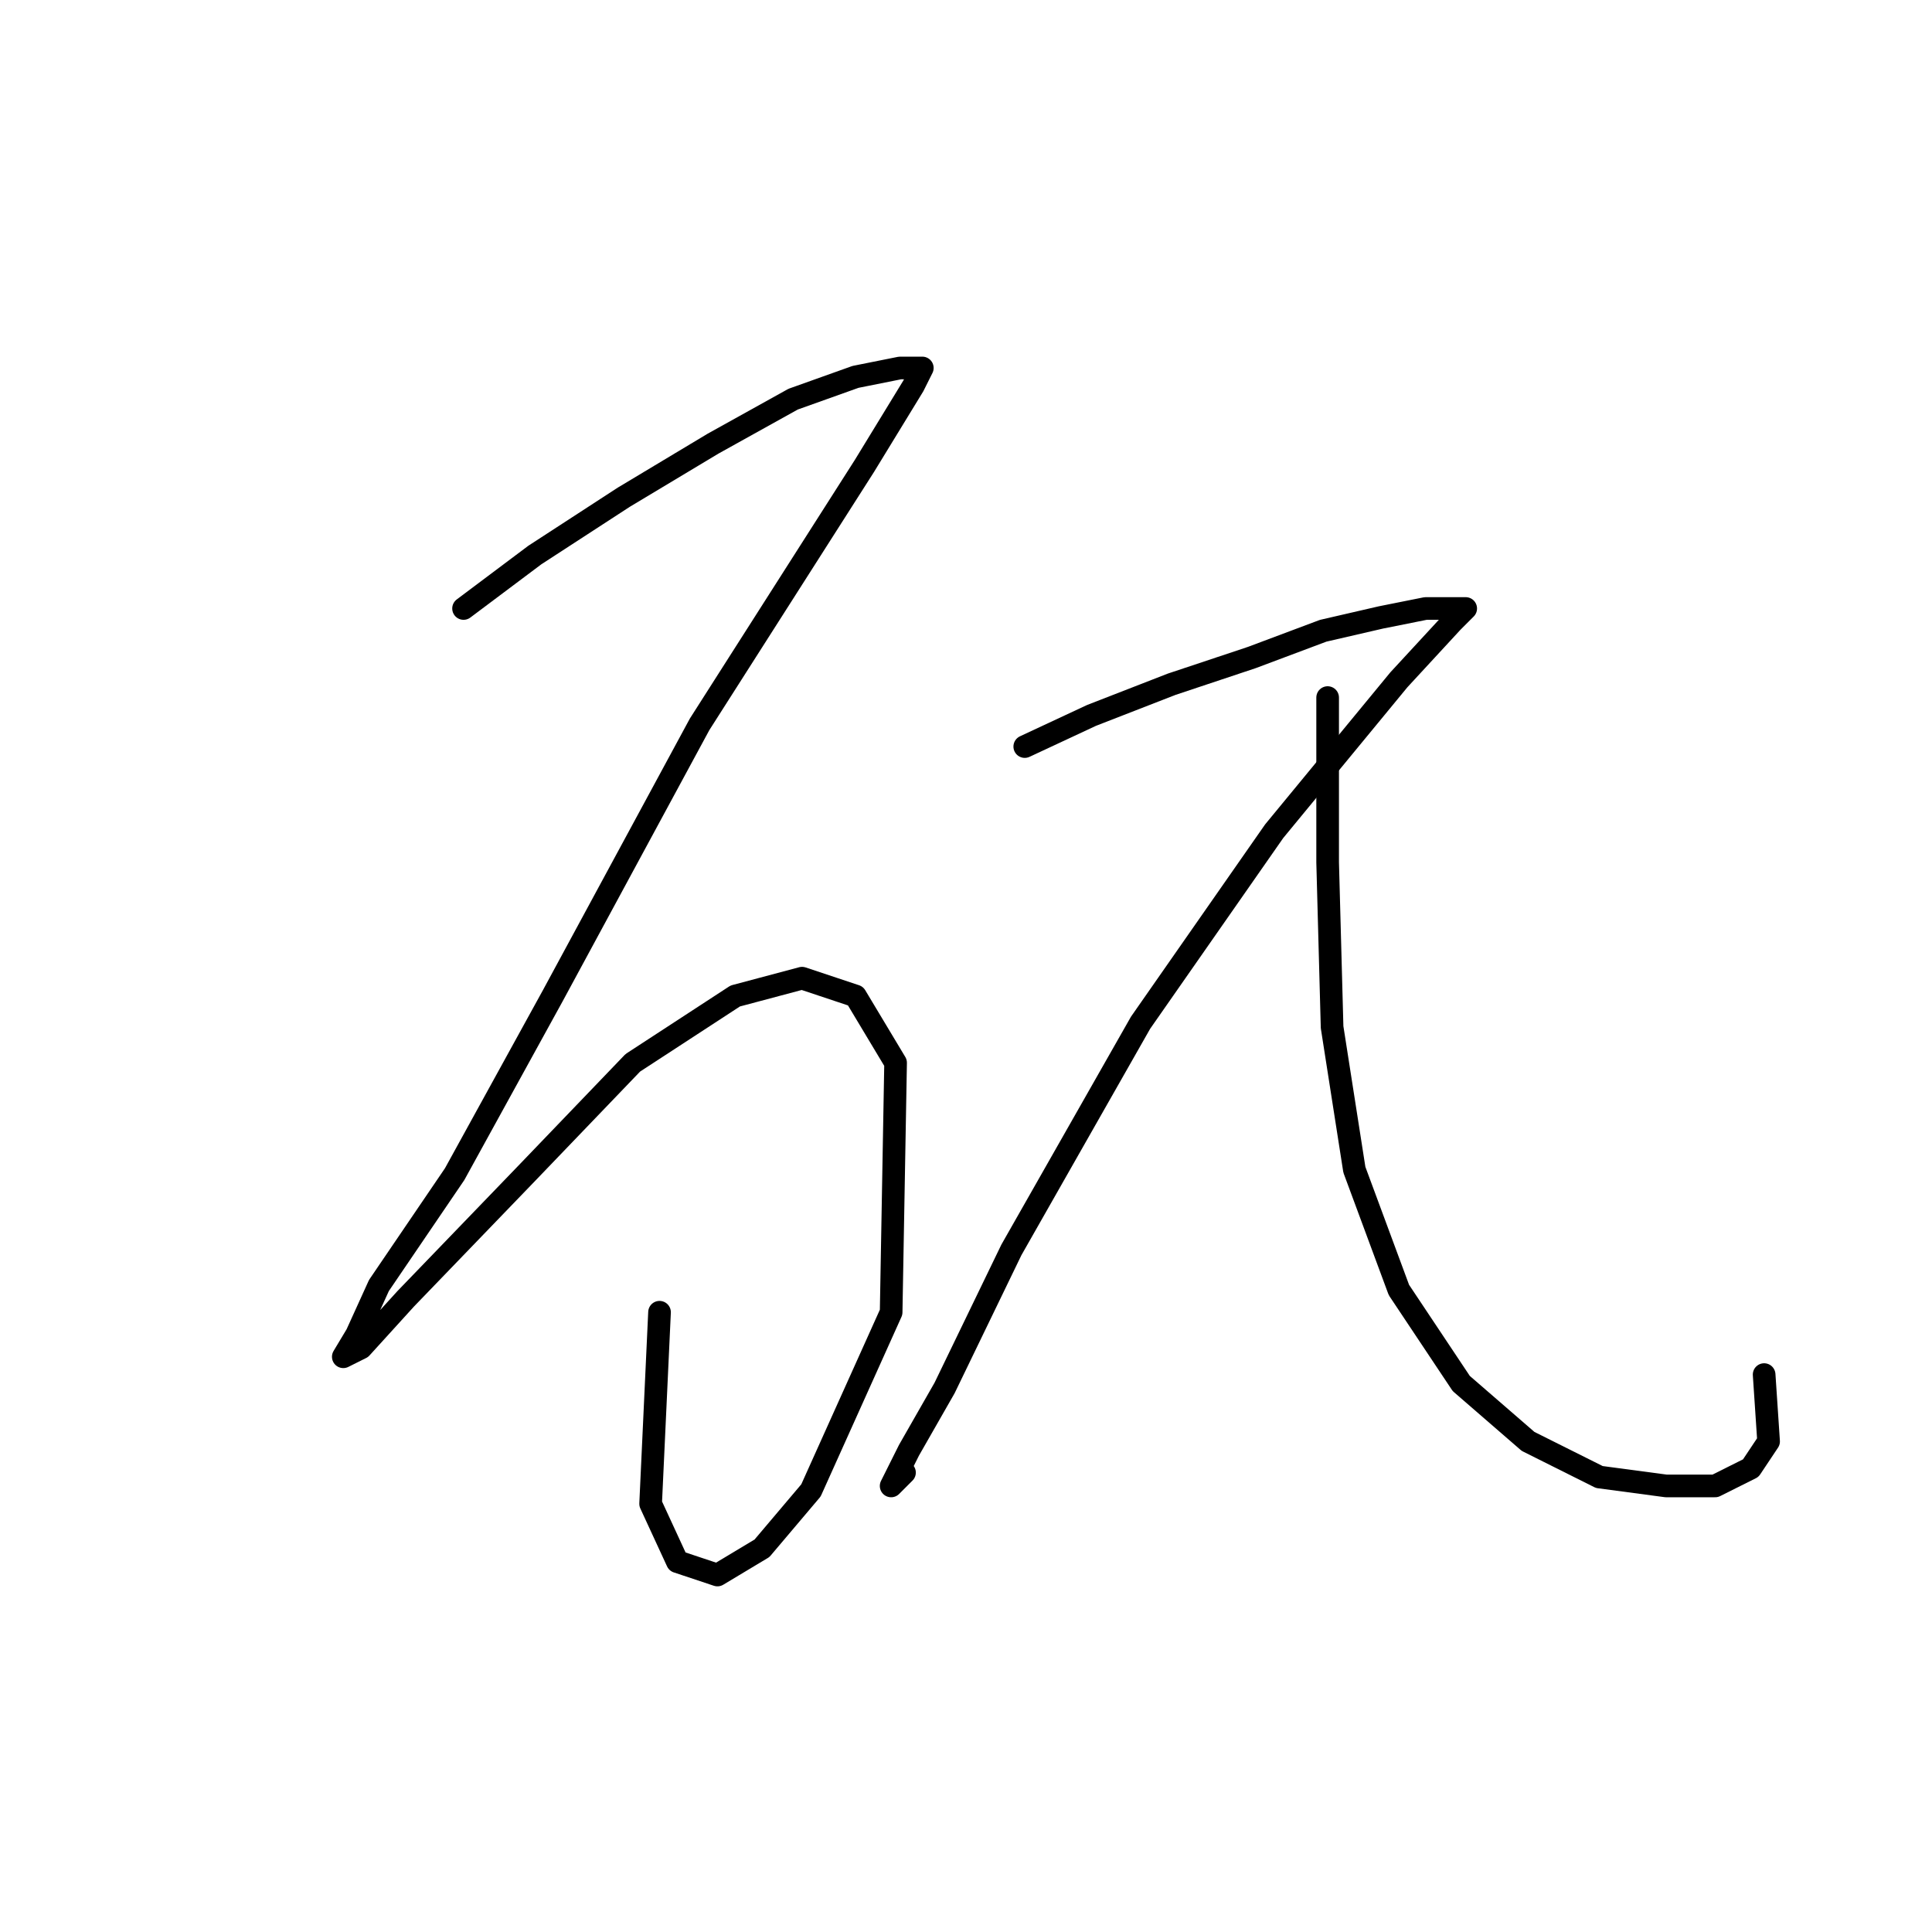 <?xml version="1.0" standalone="no"?>
    <svg width="256" height="256" xmlns="http://www.w3.org/2000/svg" version="1.1">
    <polyline stroke="black" stroke-width="3" stroke-linecap="round" fill="transparent" stroke-linejoin="round" points="61.423 80.628 70.866 73.546 82.669 65.874 94.473 58.792 105.096 52.89 113.359 49.939 119.261 48.758 122.212 48.758 121.031 51.119 114.539 61.742 92.703 95.973 73.227 131.974 60.242 155.582 50.209 170.336 47.258 176.828 45.488 179.779 47.849 178.599 53.75 172.107 69.685 155.582 83.85 140.827 97.424 131.974 106.277 129.614 113.359 131.974 118.671 140.827 118.081 173.878 107.457 197.485 100.965 205.157 95.063 208.698 89.752 206.928 86.211 199.256 87.391 173.878 87.391 173.878 " />
        <polyline stroke="black" stroke-width="3" stroke-linecap="round" fill="transparent" stroke-linejoin="round" points="135.786 98.924 144.639 94.793 155.262 90.662 165.886 87.12 175.328 83.579 183.001 81.809 188.903 80.628 192.444 80.628 194.214 80.628 192.444 82.399 185.362 90.071 168.836 110.138 151.131 135.516 134.016 165.615 125.163 183.911 120.441 192.173 118.081 196.895 119.851 195.124 119.851 195.124 " />
        <polyline stroke="black" stroke-width="3" stroke-linecap="round" fill="transparent" stroke-linejoin="round" points="175.919 92.432 175.919 102.465 175.919 114.269 176.509 136.106 179.46 154.992 185.362 170.927 193.624 183.321 202.477 190.993 211.92 195.714 220.773 196.895 227.265 196.895 231.986 194.534 234.347 190.993 233.757 182.14 233.757 182.14 " />
        </svg>